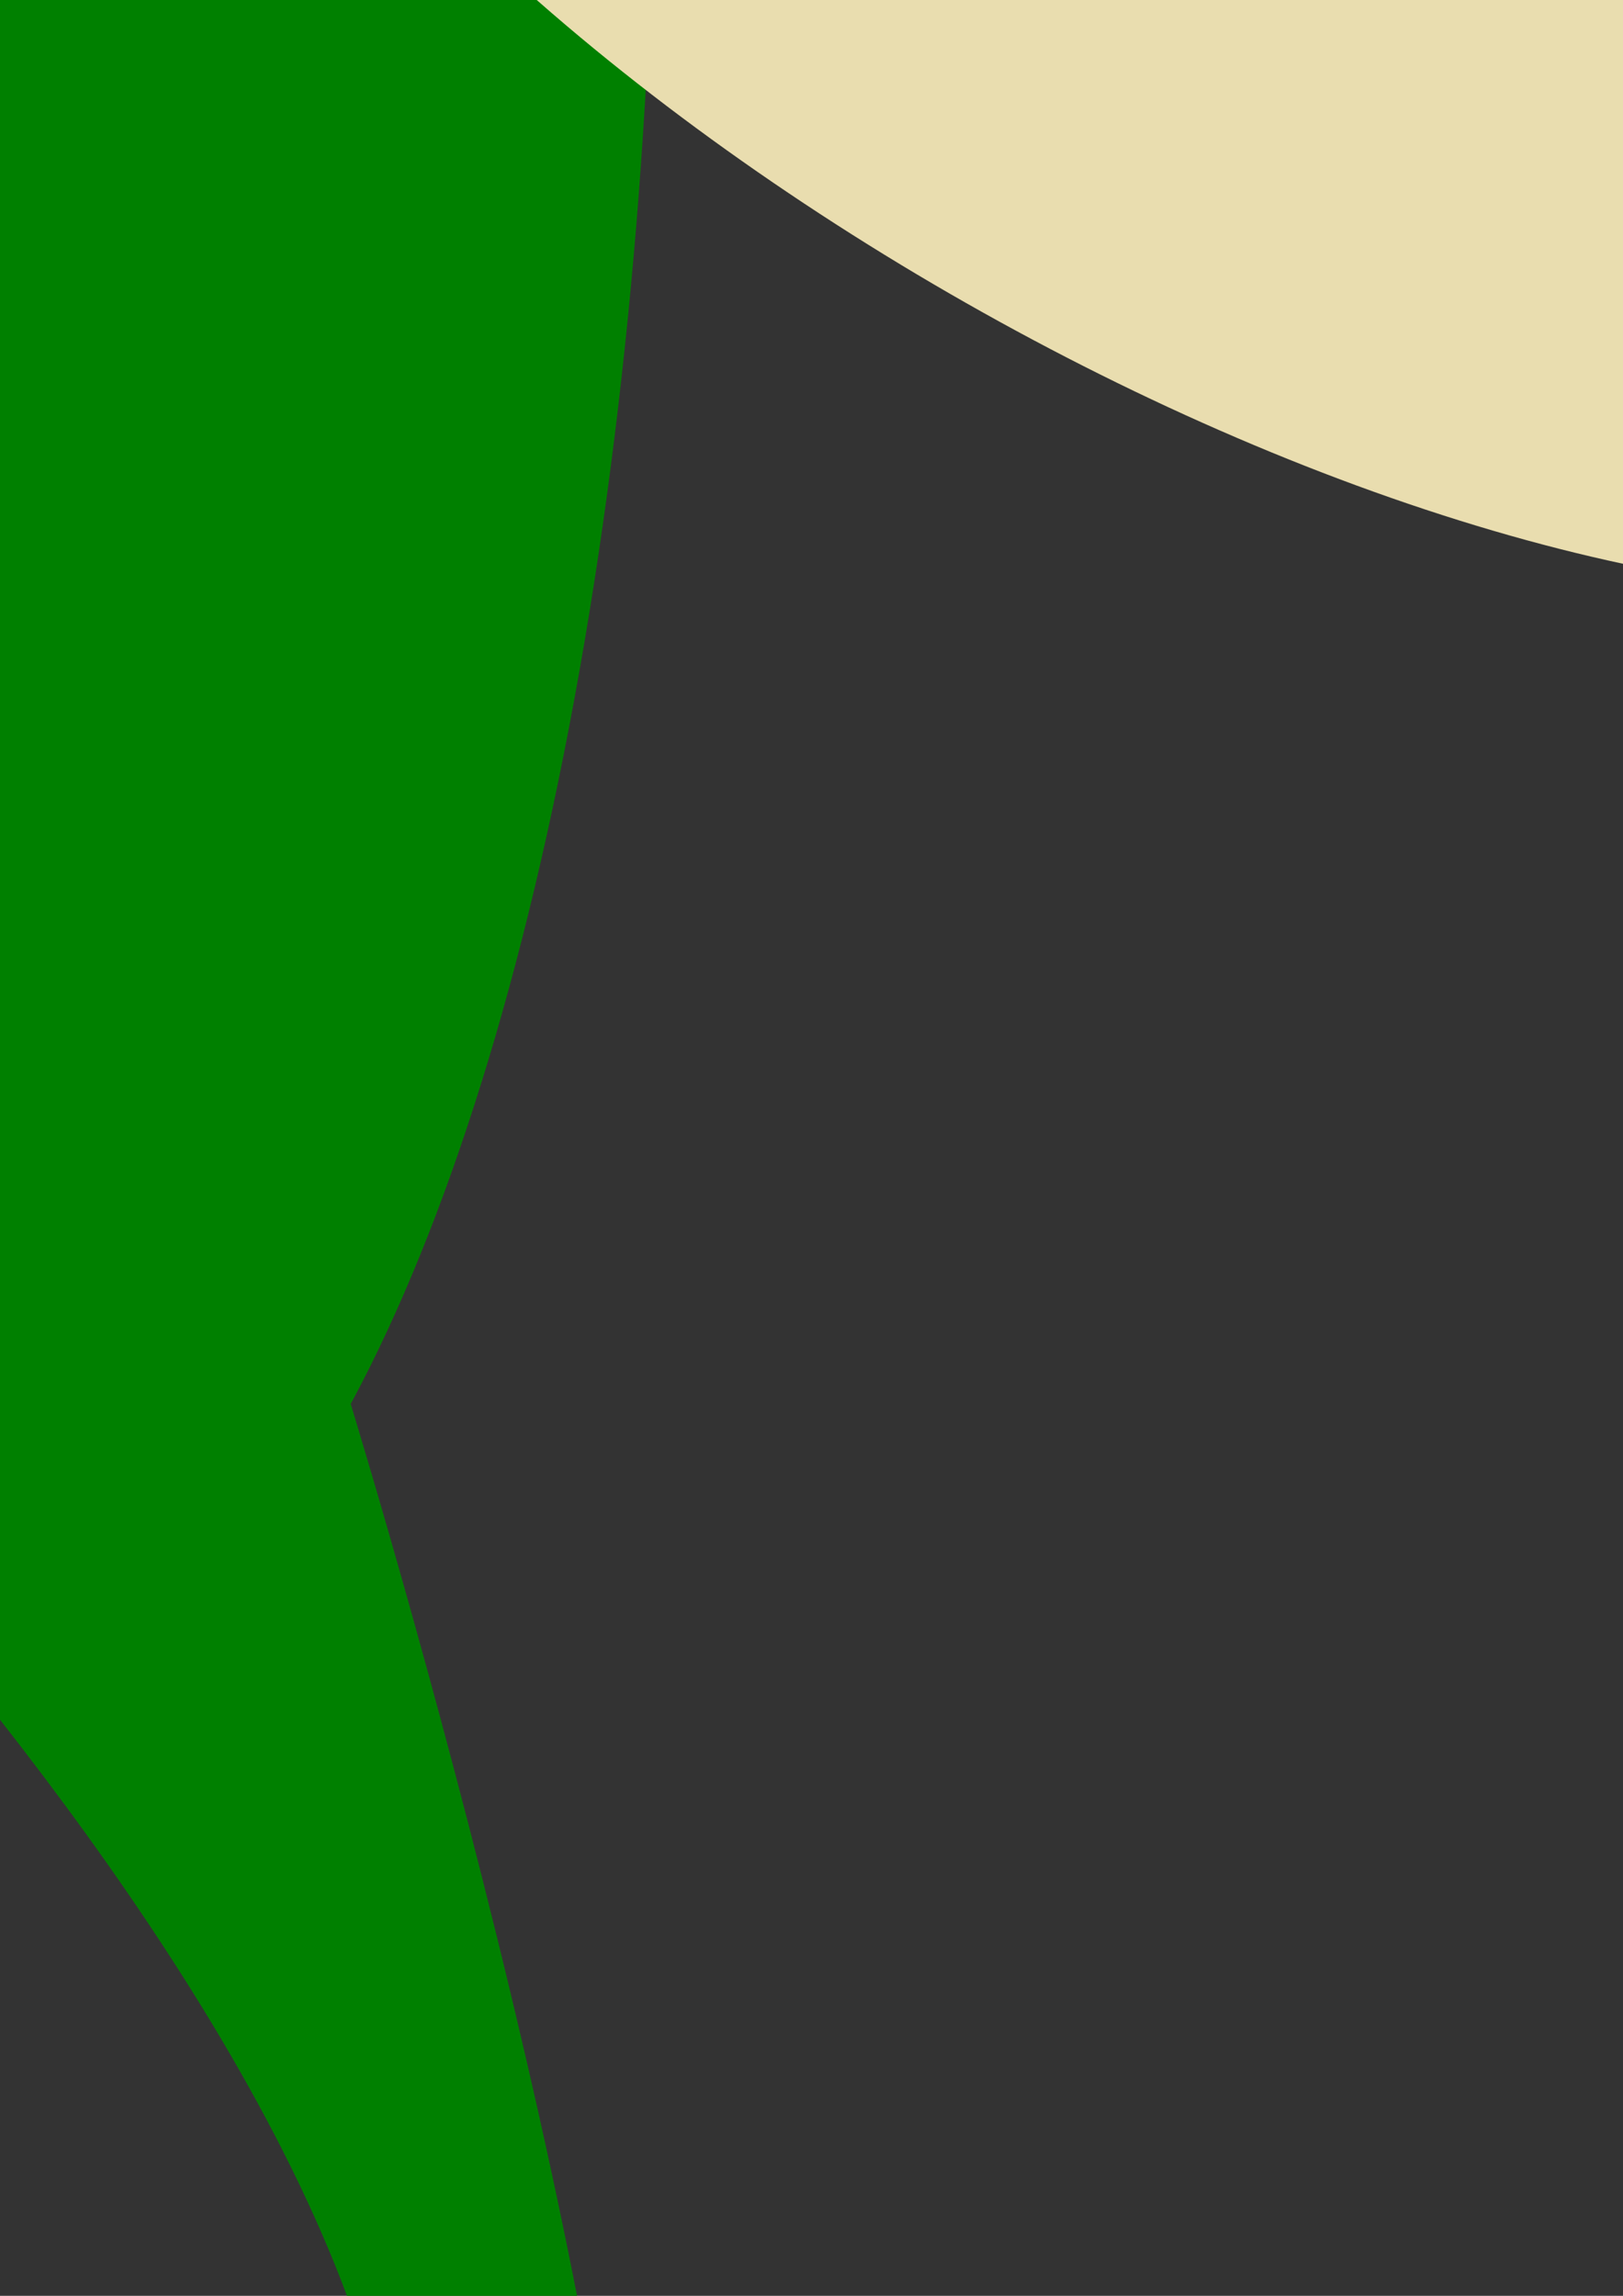 <?xml version="1.0" encoding="UTF-8" standalone="no"?>
<!-- Created with Inkscape (http://www.inkscape.org/) -->

<svg
   xmlns:dc="http://purl.org/dc/elements/1.1/"
   xmlns:cc="http://creativecommons.org/ns#"
   xmlns:rdf="http://www.w3.org/1999/02/22-rdf-syntax-ns#"
   xmlns:svg="http://www.w3.org/2000/svg"
   xmlns="http://www.w3.org/2000/svg"
   xmlns:sodipodi="http://sodipodi.sourceforge.net/DTD/sodipodi-0.dtd"
   xmlns:inkscape="http://www.inkscape.org/namespaces/inkscape"
   width="210mm"
   height="297mm"
   viewBox="0 0 210 297"
   version="1.1"
   id="svg8"
   inkscape:version="0.91 r13725"
   sodipodi:docname="2.svg">
  <rect x="0" y="0" width="210" height="297" fill="#333333" stroke="none"/>
  <defs
     id="defs2">
    <pattern
       id="EMFhbasepattern"
       patternUnits="userSpaceOnUse"
       width="6"
       height="6"
       x="0"
       y="0" />
  </defs>
  <sodipodi:namedview
     id="base"
     pagecolor="#ffffff"
     bordercolor="#666666"
     borderopacity="1.0"
     inkscape:pageopacity="0.0"
     inkscape:pageshadow="2"
     inkscape:zoom="0.061871843"
     inkscape:cx="-2283.5021"
     inkscape:cy="1709.2484"
     inkscape:document-units="mm"
     inkscape:current-layer="layer1"
     showgrid="false"
     inkscape:window-width="1920"
     inkscape:window-height="1017"
     inkscape:window-x="-8"
     inkscape:window-y="-8"
     inkscape:window-maximized="1" />
  <g
     inkscape:label="Layer 1"
     inkscape:groupmode="layer"
     id="layer1">
    <ellipse
       ry="82.754"
       rx="249.613"
       cy="2.008"
       cx="30.953"
       id="ellipse4164"
       style="opacity:1;fill:#008000;fill-opacity:1;stroke:none;stroke-width:0;stroke-linecap:round;stroke-miterlimit:4;stroke-dasharray:none;stroke-dashoffset:0;stroke-opacity:1"
       transform="rotate(-90)" />
    <path
       inkscape:connector-curvature="0"
       id="path4157"
       d="m -43.882,172.96 c 0,0 151.786,147.704 73.114,200.239 -78.672,52.448 -80.061,104.895 -80.061,104.895 0,0 132.509,-46.977 133.898,-109.063 1.39,-62.173 -38.641,-190.513 -38.641,-190.513 z"
       style="fill:#008000;fill-opacity:1;fill-rule:evenodd;stroke:none;stroke-width:0.653" />
    <g
       id="g237"
       transform="matrix(0.24,0,0,0.24,219.49,38.827)">
      <path
         style="fill:#008000;fill-opacity:1;fill-rule:evenodd;stroke:none;stroke-width:3.557"
         d="m -1028.815,-1728.517 c 0,0 -189.695,-136.708 8.514,-371.345 129.617,-154.217 230.379,-23.18 230.379,-23.18 0,0 252.14,193.953 12.299,401.147 0,0 -246.461,-15.612 -251.192,-6.62 z"
         id="path4155"
         inkscape:connector-curvature="0" />
      <path
         style="fill:#800000;fill-opacity:1;fill-rule:evenodd;stroke:none;stroke-width:3.557"
         d="m -1019.827,-1698.714 c 0,0 -179.761,-136.235 8.042,-371.345 122.993,-154.217 218.078,-23.18 218.078,-23.18 0,0 239.841,194.427 11.827,401.62 0,0 -233.689,-16.084 -237.947,-7.095 z"
         id="path4163-2"
         inkscape:connector-curvature="0" />
      <path
         style="fill:#008000;fill-opacity:1;fill-rule:evenodd;stroke:none;stroke-width:3.557"
         d="m -1104.031,-1126.786 c 0,0 -297.552,-284.309 13.245,-775.338 203.413,-322.153 361.415,-48.251 361.415,-48.251 0,0 395.95,405.405 18.922,838.254 0,0 -386.013,-33.114 -393.582,-14.665 z"
         id="path4165-2"
         inkscape:connector-curvature="0" />
      <path
         style="fill:#ffffff;fill-opacity:1;fill-rule:nonzero;stroke:none;stroke-width:3.557"
         d="m -984.821,-1950.375 c 41.154,0 75.215,11.826 75.215,26.491 0,14.664 -34.06,26.491 -75.215,26.491 -41.629,0 -75.216,-11.826 -75.216,-26.491 0,-14.665 33.587,-26.491 75.216,-26.491 z"
         id="path4167"
         inkscape:connector-curvature="0" />
      <path
         style="fill:#ff0000;fill-opacity:1;fill-rule:nonzero;stroke:none;stroke-width:3.557"
         d="m -981.509,-1950.375 c 12.773,0 22.707,6.62 22.707,14.664 0,7.571 -9.934,14.192 -22.707,14.192 -12.3,0 -22.234,-6.62 -22.234,-14.192 0,-8.042 9.934,-14.664 22.234,-14.664 z"
         id="path4169"
         inkscape:connector-curvature="0" />
      <path
         style="fill:#ffffff;fill-opacity:1;fill-rule:nonzero;stroke:none;stroke-width:3.557"
         d="m -819.725,-1950.375 c 41.629,0 75.216,11.826 75.216,26.491 0,14.664 -33.587,26.491 -75.216,26.491 -41.156,0 -75.216,-11.826 -75.216,-26.491 0,-14.665 34.061,-26.491 75.216,-26.491 z"
         id="path4171"
         inkscape:connector-curvature="0" />
      <path
         style="fill:#ff0000;fill-opacity:1;fill-rule:nonzero;stroke:none;stroke-width:3.557"
         d="m -815.941,-1950.375 c 12.773,0 22.707,6.62 22.707,14.664 0,7.571 -9.934,14.192 -22.707,14.192 -12.3,0 -22.233,-6.62 -22.233,-14.192 0,-8.042 9.934,-14.664 22.233,-14.664 z"
         id="path4173"
         inkscape:connector-curvature="0" />
      <path
         style="fill:#5aa02c;fill-opacity:1;fill-rule:nonzero;stroke:none;stroke-width:3.557"
         d="m -1043.479,-1860.495 -11.826,-35.952 136.238,-30.276 11.827,36.426 z"
         id="path4175"
         inkscape:connector-curvature="0" />
      <path
         style="fill:#5aa02c;fill-opacity:1;fill-rule:nonzero;stroke:none;stroke-width:3.557"
         d="m -758.7,-1860.495 11.826,-35.952 -135.768,-30.276 -11.826,36.426 z"
         id="path4177"
         inkscape:connector-curvature="0" />
      <path
         style="fill:#ffeeaa;fill-opacity:1;fill-rule:nonzero;stroke:none;stroke-width:3.557"
         d="m -733.628,-2020.861 -14.665,43.994 -30.749,-34.533 z"
         id="path4179"
         inkscape:connector-curvature="0" />
      <path
         style="fill:#ffeeaa;fill-opacity:1;fill-rule:nonzero;stroke:none;stroke-width:3.557"
         d="m -818.779,-2083.305 5.203,45.887 -42.102,-18.45 z"
         id="path4181"
         inkscape:connector-curvature="0" />
      <path
         style="fill:#ffeeaa;fill-opacity:1;fill-rule:nonzero;stroke:none;stroke-width:3.557"
         d="m -924.744,-2092.766 30.749,34.06 -44.94,9.934 z"
         id="path4183"
         inkscape:connector-curvature="0" />
      <path
         style="fill:#ffeeaa;fill-opacity:1;fill-rule:nonzero;stroke:none;stroke-width:3.557"
         d="m -1028.342,-2039.311 43.995,14.192 -34.06,31.222 z"
         id="path4185"
         inkscape:connector-curvature="0" />
      <path
         style="fill:#ffeeaa;fill-opacity:1;fill-rule:nonzero;stroke:none;stroke-width:3.557"
         d="m -1013.677,-2069.587 29.802,-35.006 15.611,43.994 z"
         id="path4187"
         inkscape:connector-curvature="0" />
      <path
         style="fill:#ffeeaa;fill-opacity:1;fill-rule:nonzero;stroke:none;stroke-width:3.557"
         d="m -889.264,-2147.168 44.94,10.407 -31.695,33.587 z"
         id="path4189"
         inkscape:connector-curvature="0" />
      <path
         style="fill:#ffeeaa;fill-opacity:1;fill-rule:nonzero;stroke:none;stroke-width:3.557"
         d="m -778.569,-2080.94 30.276,35.007 -45.414,8.515 z"
         id="path4191"
         inkscape:connector-curvature="0" />
    </g>
    <ellipse
       style="fill:#e9ddaf;fill-opacity:1;stroke:none;stroke-width:0.552"
       id="path170"
       cx="223.741"
       cy="-68.589"
       rx="152.33"
       ry="64.046"
       transform="matrix(0.866,-0.5,0.5,0.866,0,0)" />
    <ellipse
       transform="matrix(0.866,0.5,0.5,-0.866,0,0)"
       ry="64.046"
       rx="152.33"
       cy="92.594"
       cx="125.415"
       id="ellipse174"
       style="fill:#e9ddaf;fill-opacity:1;stroke:none;stroke-width:0.552" />
    <ellipse
       transform="matrix(-0.866,-0.5,-0.5,0.866,0,0)"
       ry="64.046"
       rx="152.33"
       cy="-75.169"
       cx="226.029"
       id="ellipse176"
       style="fill:#e9ddaf;fill-opacity:1;stroke:none;stroke-width:0.552" />
    <ellipse
       style="fill:#e9ddaf;fill-opacity:1;stroke:none;stroke-width:0.552"
       id="ellipse178"
       cx="137.355"
       cy="78.419"
       rx="152.33"
       ry="64.046"
       transform="matrix(-0.866,0.5,-0.5,-0.866,0,0)" />
  </g>
</svg>
